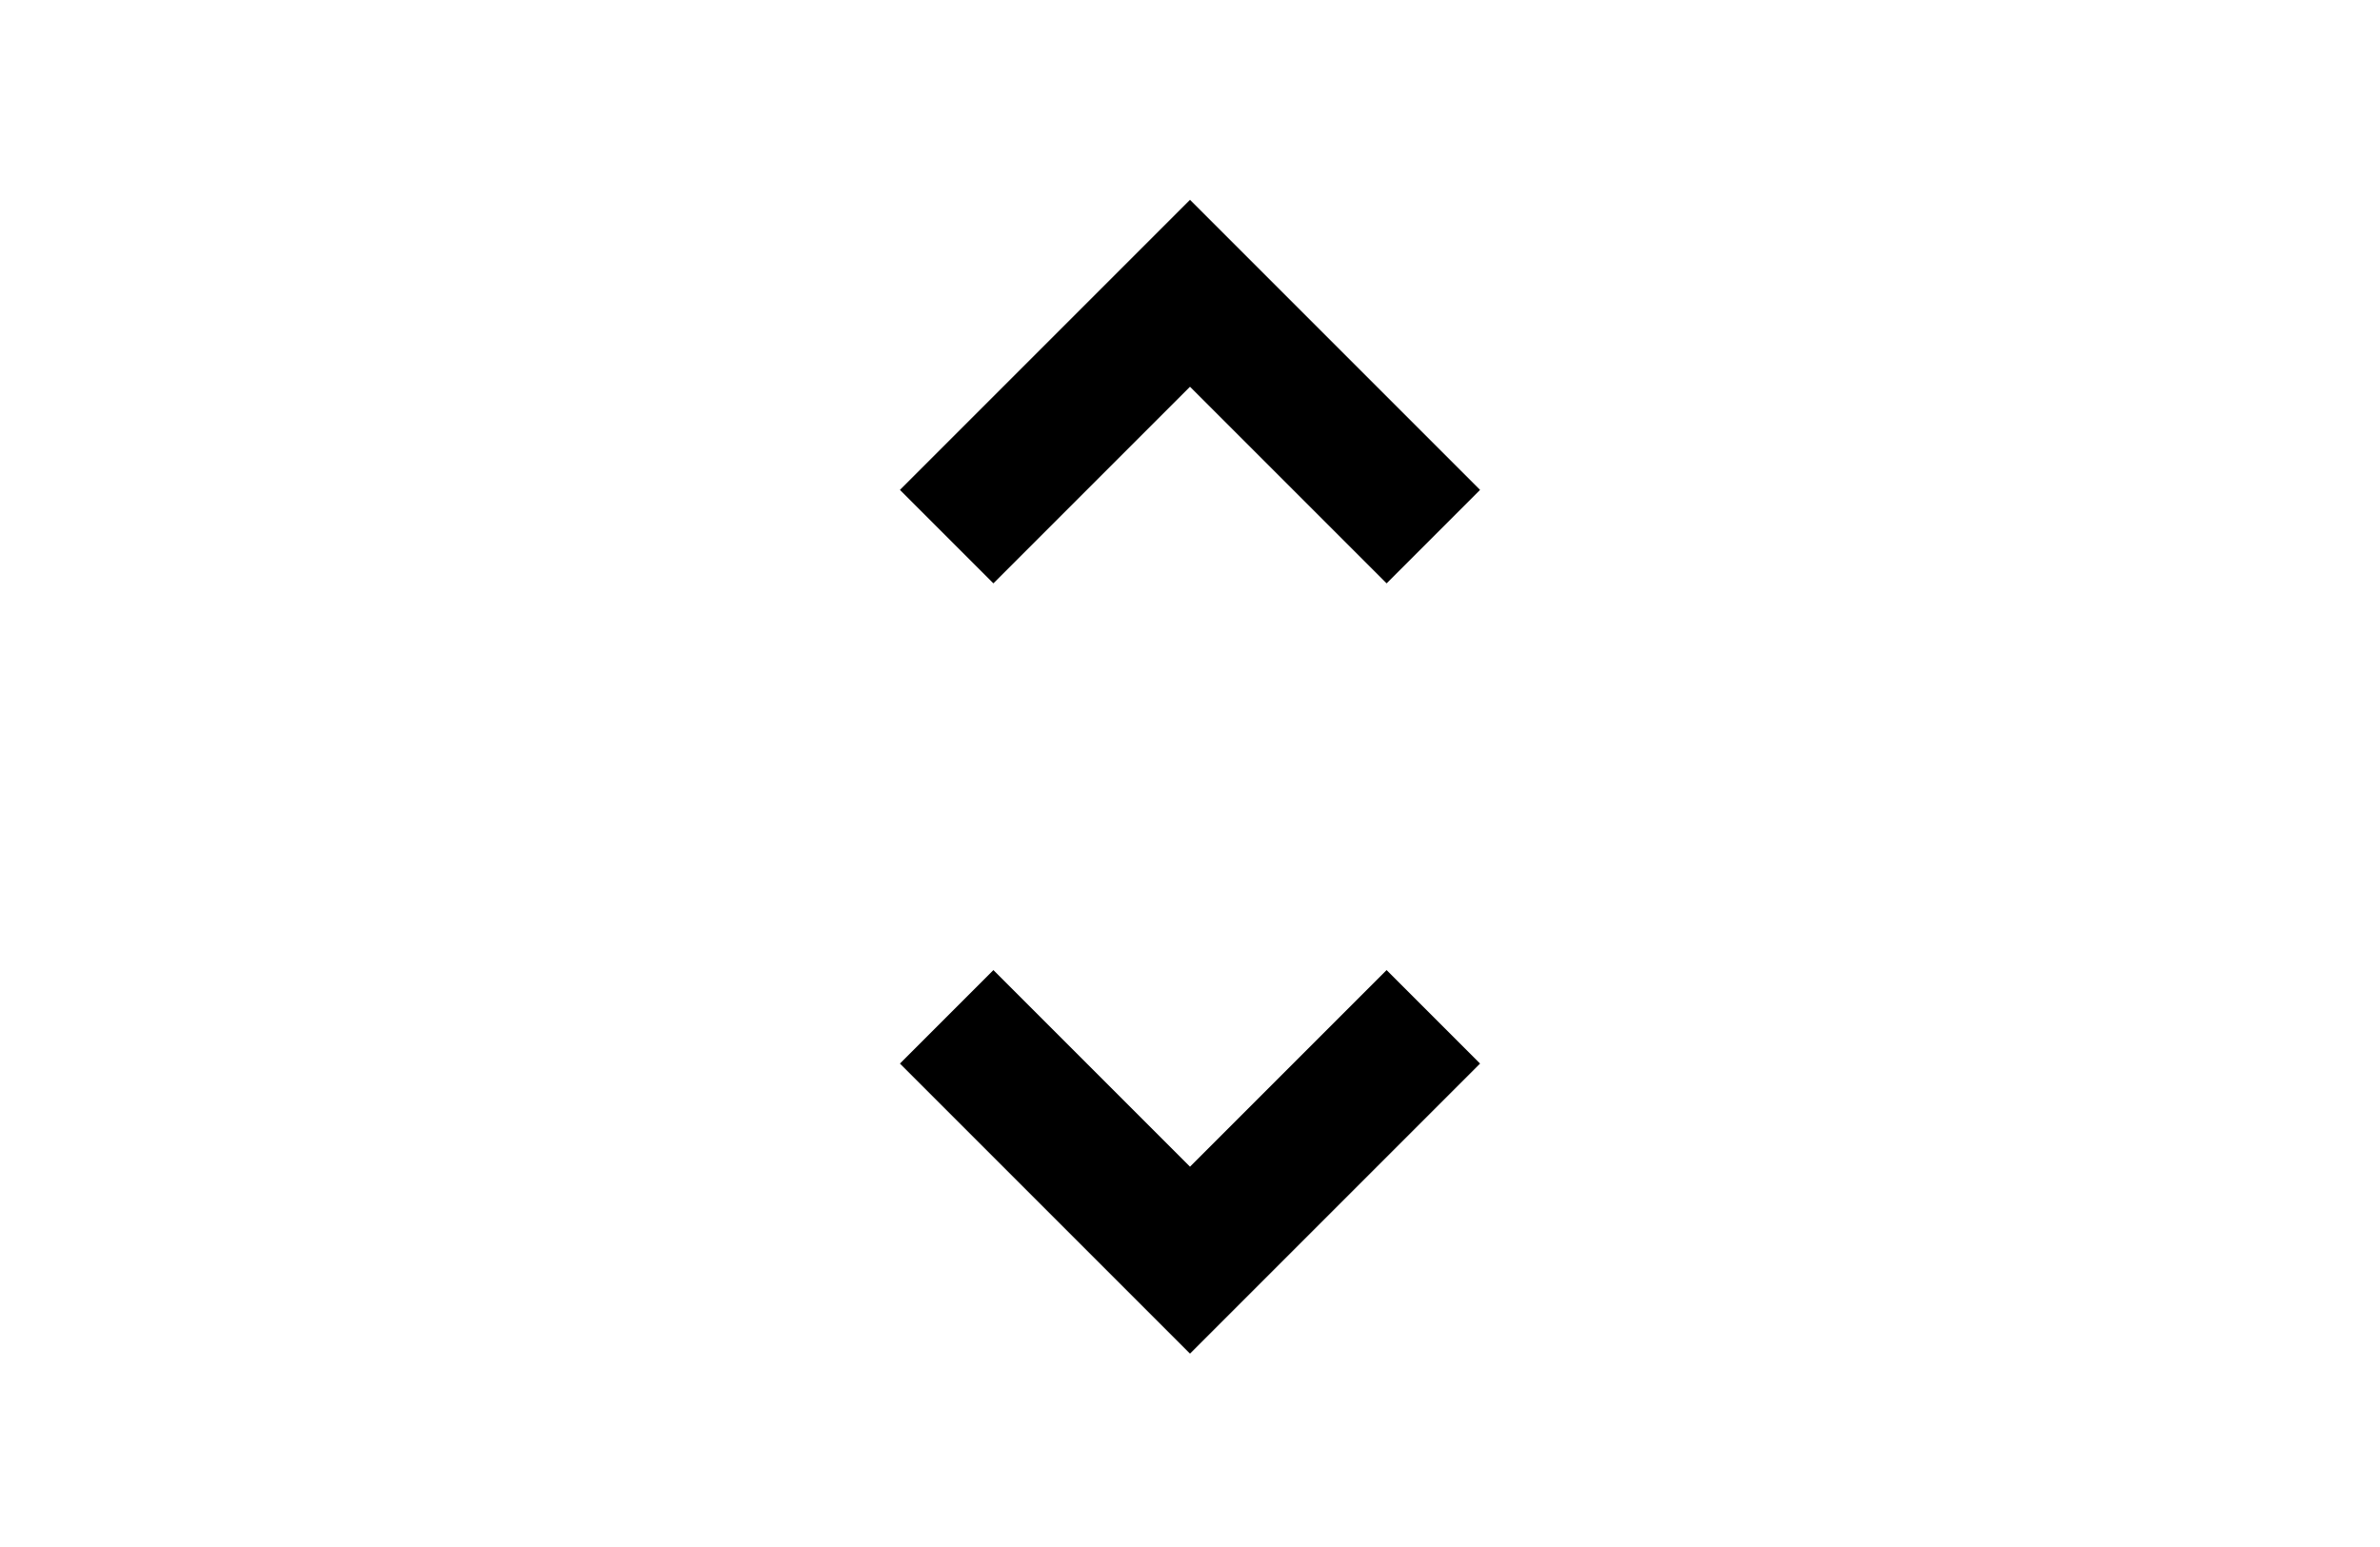 <svg xmlns="http://www.w3.org/2000/svg" height="13" viewBox="0 -960 960 960" width="20"><path d="M480-120 300-300l58-58 122 122 122-122 58 58-180 180ZM358-598l-58-58 180-180 180 180-58 58-122-122-122 122Z"/></svg>
